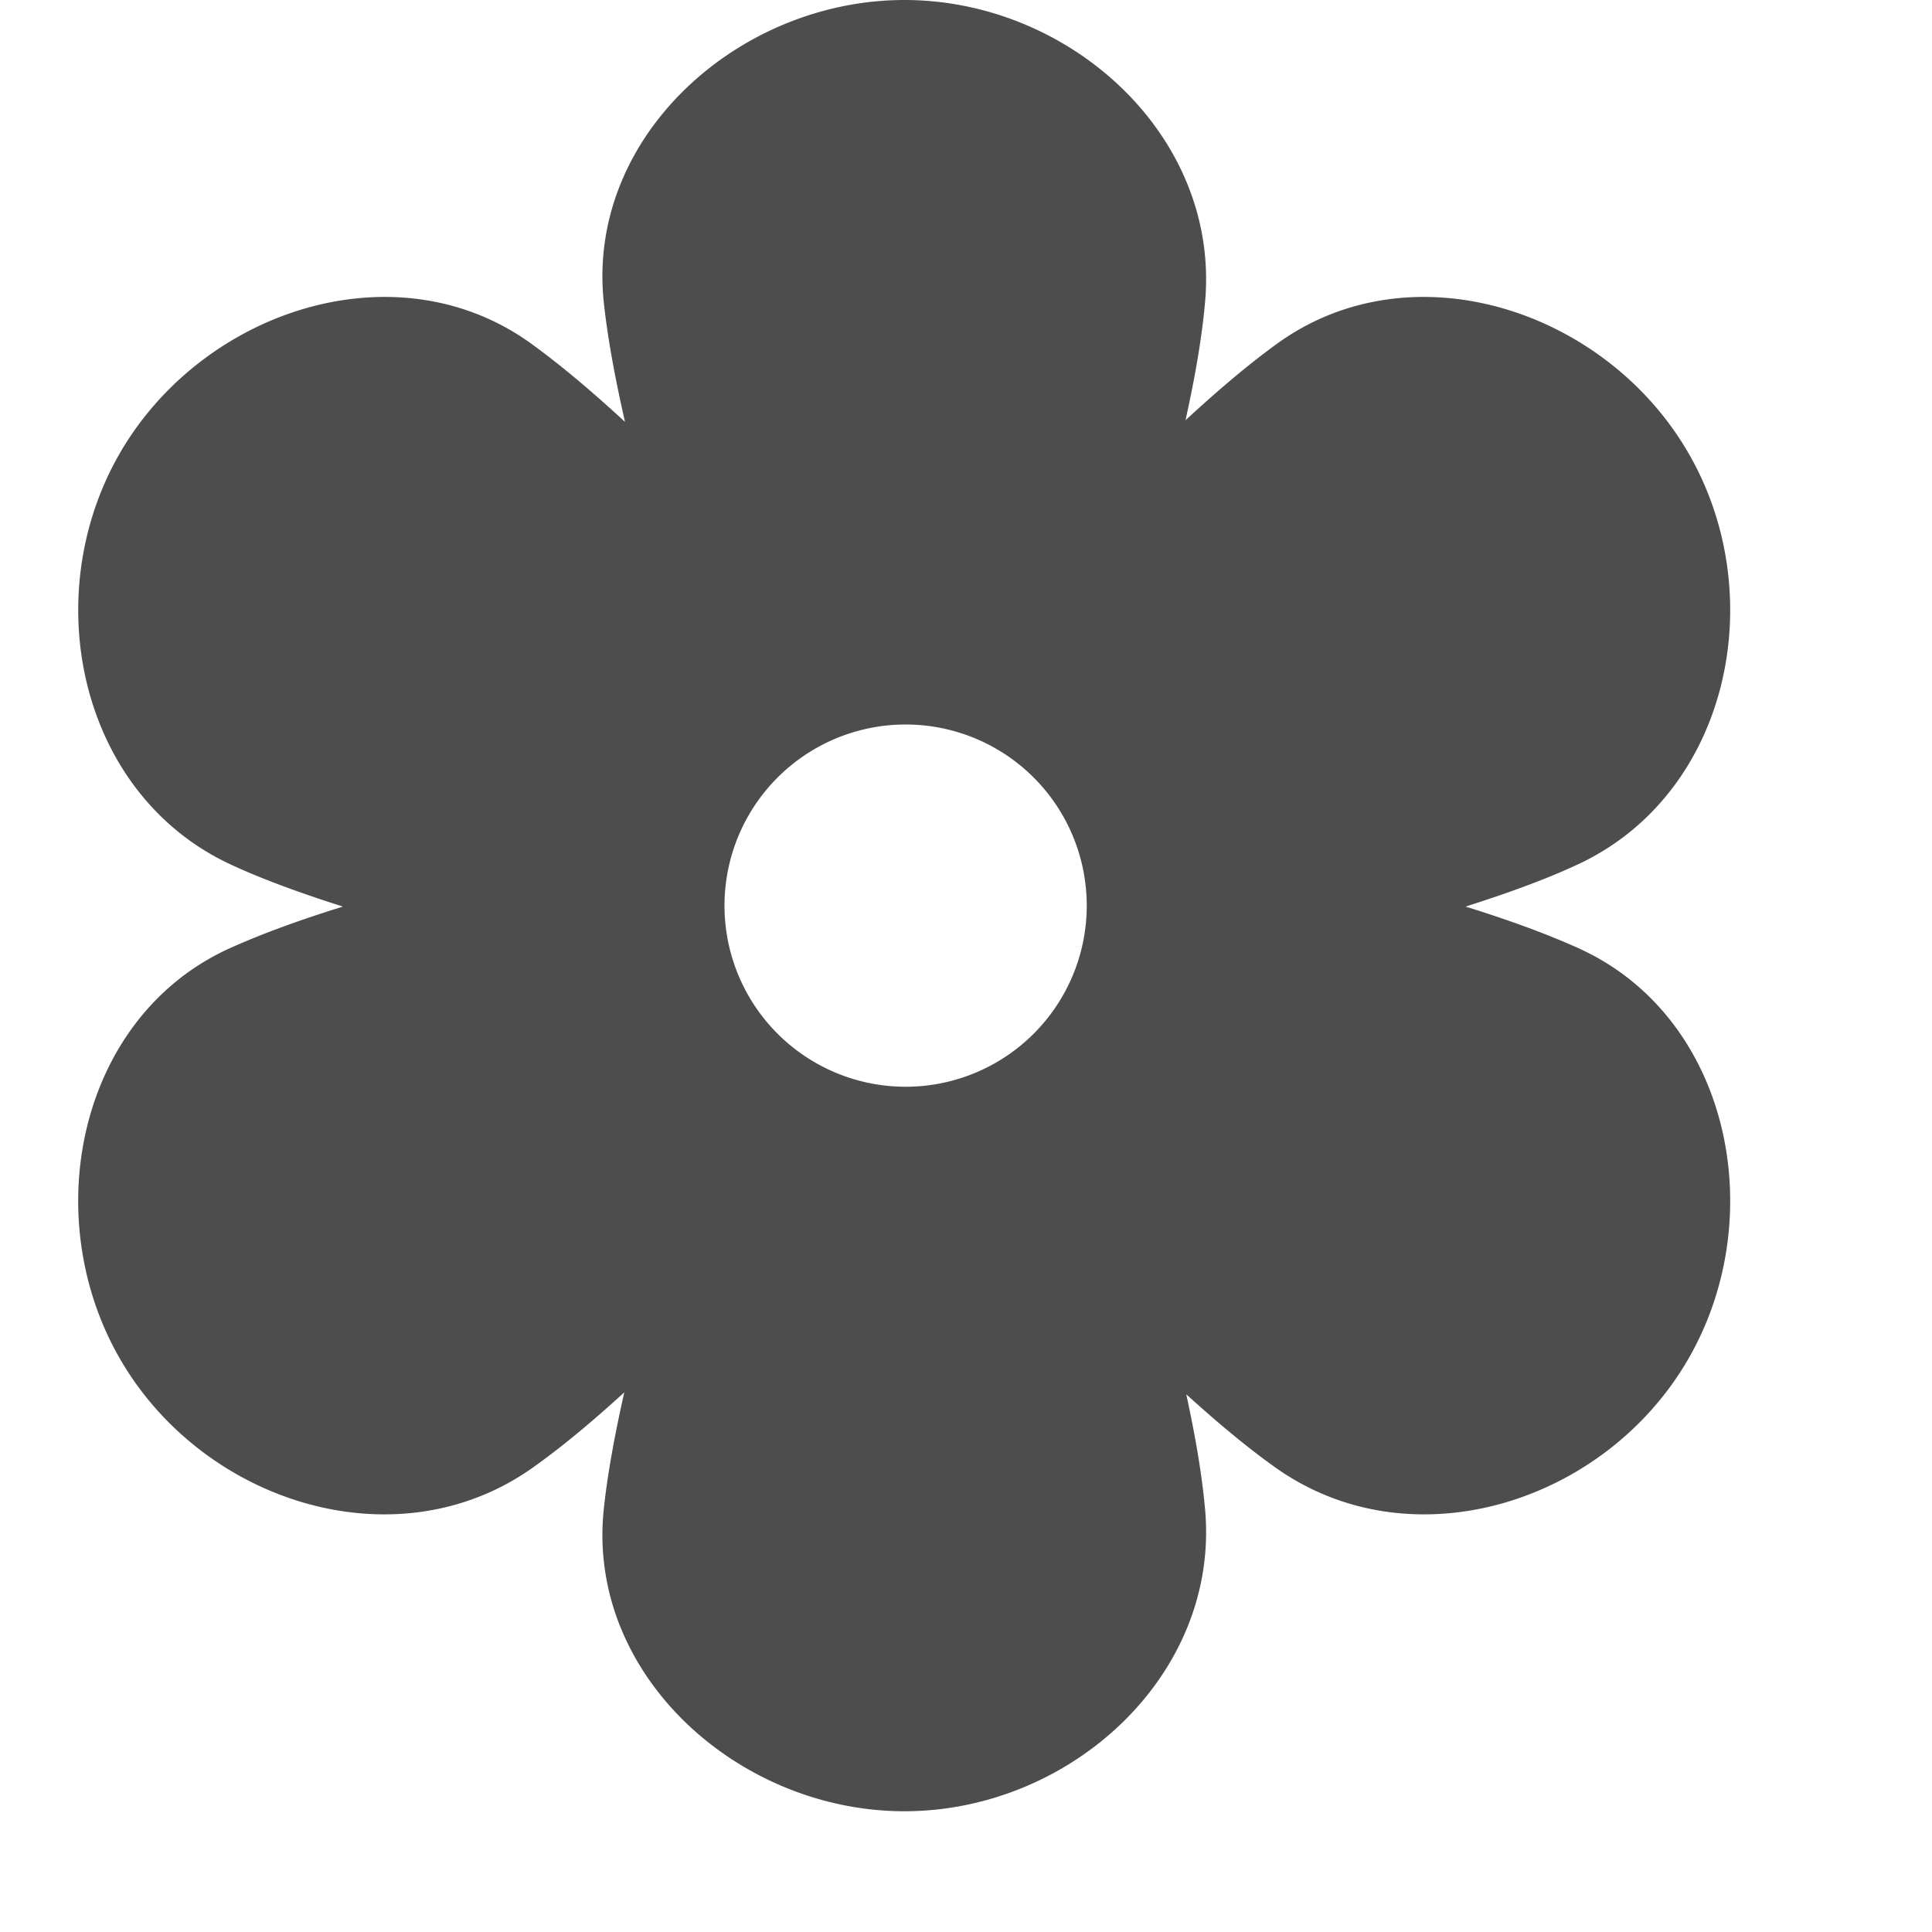<?xml version="1.0" encoding="UTF-8" standalone="no"?>
<!-- Created with Inkscape (http://www.inkscape.org/) -->

<svg
   width="16"
   height="16"
   viewBox="0 0 16 16"
   version="1.1"
   id="svg5"
   inkscape:version="1.2.2 (1:1.2.2+202212051552+b0a8486541)"
   sodipodi:docname="gallery-app-symbolic.svg"
   xmlns:inkscape="http://www.inkscape.org/namespaces/inkscape"
   xmlns:sodipodi="http://sodipodi.sourceforge.net/DTD/sodipodi-0.dtd"
   xmlns="http://www.w3.org/2000/svg"
   xmlns:svg="http://www.w3.org/2000/svg">
  <sodipodi:namedview
     id="namedview7"
     pagecolor="#ffffff"
     bordercolor="#000000"
     borderopacity="0.25"
     inkscape:showpageshadow="2"
     inkscape:pageopacity="0.0"
     inkscape:pagecheckerboard="0"
     inkscape:deskcolor="#d1d1d1"
     inkscape:document-units="px"
     showgrid="false"
     inkscape:zoom="50.625"
     inkscape:cx="7.4271605"
     inkscape:cy="8"
     inkscape:window-width="1920"
     inkscape:window-height="1012"
     inkscape:window-x="0"
     inkscape:window-y="0"
     inkscape:window-maximized="1"
     inkscape:current-layer="svg5" />
  <defs
     id="defs2" />
  <path
     id="path1847"
     style="opacity:1;fill:#4d4d4d;fill-opacity:1;stroke-width:1.245"
     d="M 7.49 0 C 6.115 0 4.857 1.132 5 2.5 C 5.032 2.803 5.096 3.142 5.176 3.494 C 4.911 3.249 4.649 3.027 4.402 2.848 C 3.289 2.04 1.68 2.563 0.992 3.754 C 0.305 4.945 0.664 6.582 1.912 7.16 C 2.183 7.286 2.501 7.4 2.84 7.508 C 2.504 7.612 2.186 7.726 1.914 7.848 C 0.658 8.408 0.306 10.063 0.994 11.254 C 1.682 12.445 3.279 12.951 4.404 12.16 C 4.648 11.988 4.907 11.771 5.17 11.531 C 5.093 11.874 5.031 12.204 5 12.5 C 4.857 13.868 6.115 15 7.49 15 C 8.866 15 10.103 13.87 9.98 12.5 C 9.954 12.21 9.898 11.885 9.824 11.547 C 10.081 11.78 10.334 11.992 10.572 12.16 C 11.697 12.951 13.295 12.445 13.982 11.254 C 14.67 10.063 14.319 8.408 13.062 7.848 C 12.79 7.726 12.473 7.612 12.137 7.508 C 12.476 7.4 12.794 7.286 13.064 7.16 C 14.312 6.582 14.672 4.945 13.984 3.754 C 13.297 2.563 11.687 2.04 10.574 2.848 C 10.332 3.023 10.077 3.241 9.818 3.48 C 9.895 3.132 9.954 2.798 9.98 2.5 C 10.103 1.13 8.866 0 7.49 0 z M 7.5 6 A 1.5 1.5 0 0 1 9 7.5 A 1.5 1.5 0 0 1 7.5 9 A 1.5 1.5 0 0 1 6 7.5 A 1.5 1.5 0 0 1 7.5 6 z " />
</svg>
